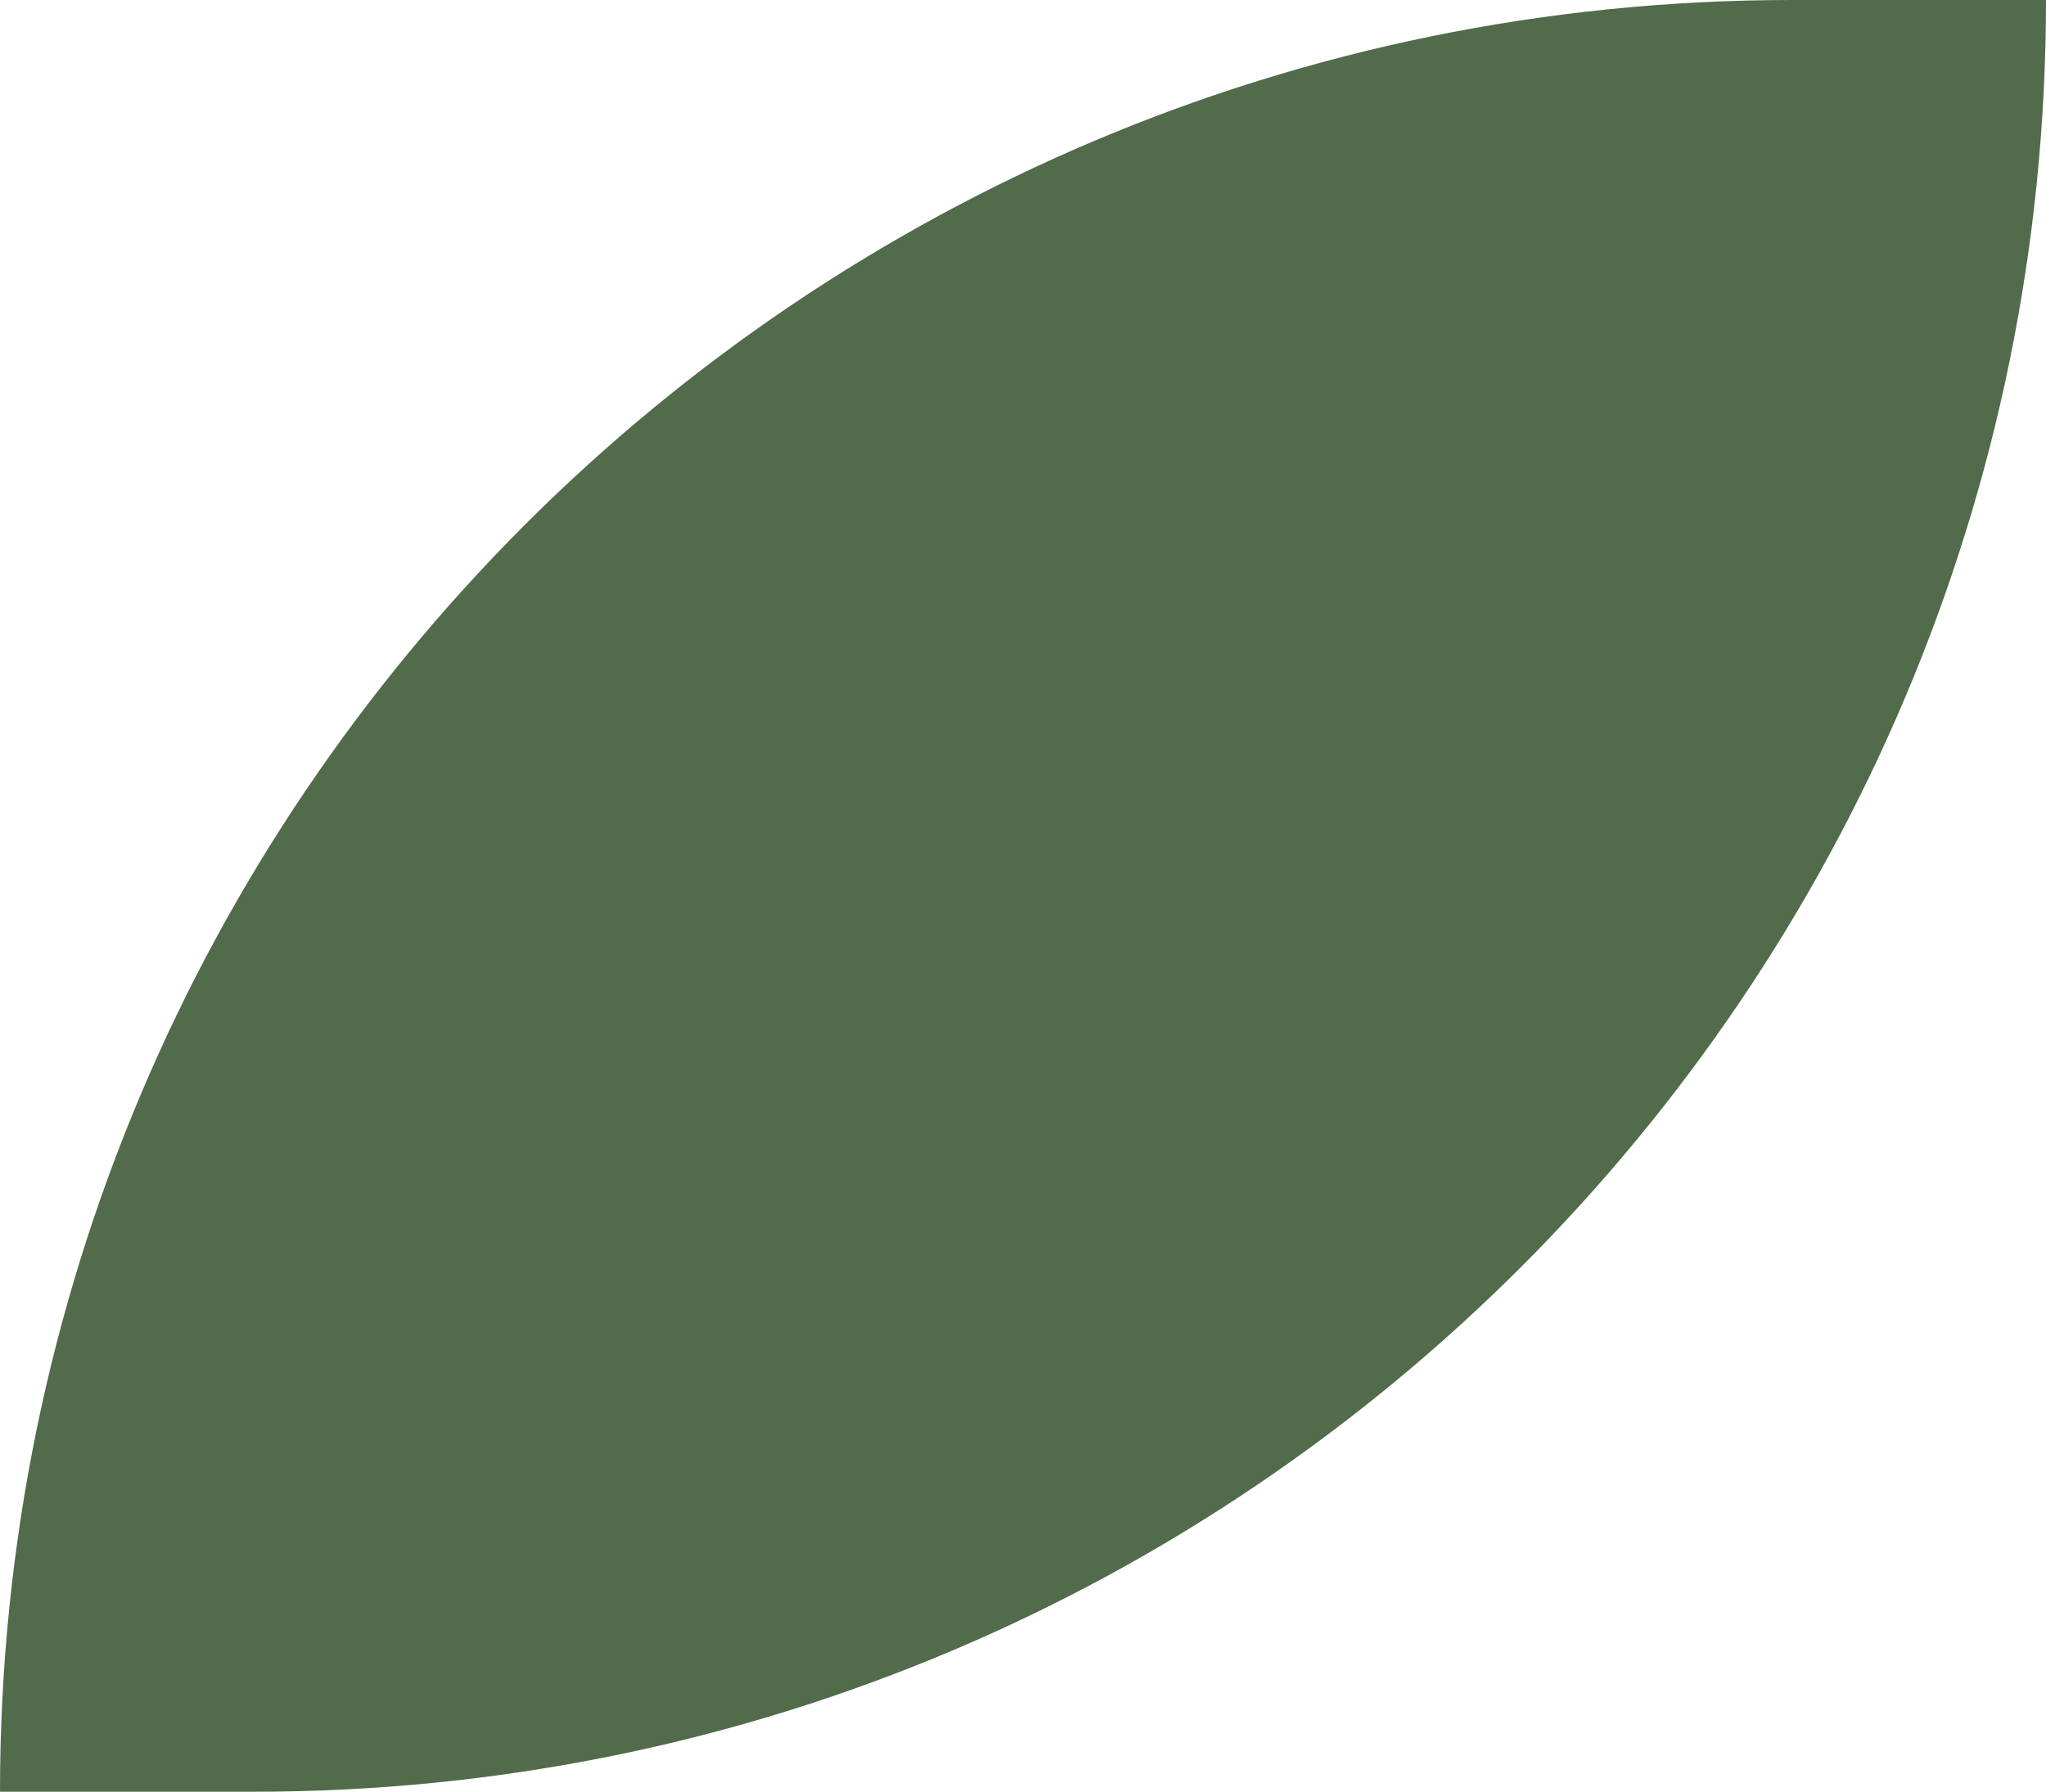 <svg width="145" height="127" viewBox="0 0 145 127" fill="none" xmlns="http://www.w3.org/2000/svg">
<path d="M145 0V0C145 70.14 88.14 127 18 127H0V127C0 56.86 56.86 0 127 0L145 0Z" fill="#526B4B"/>
</svg>
